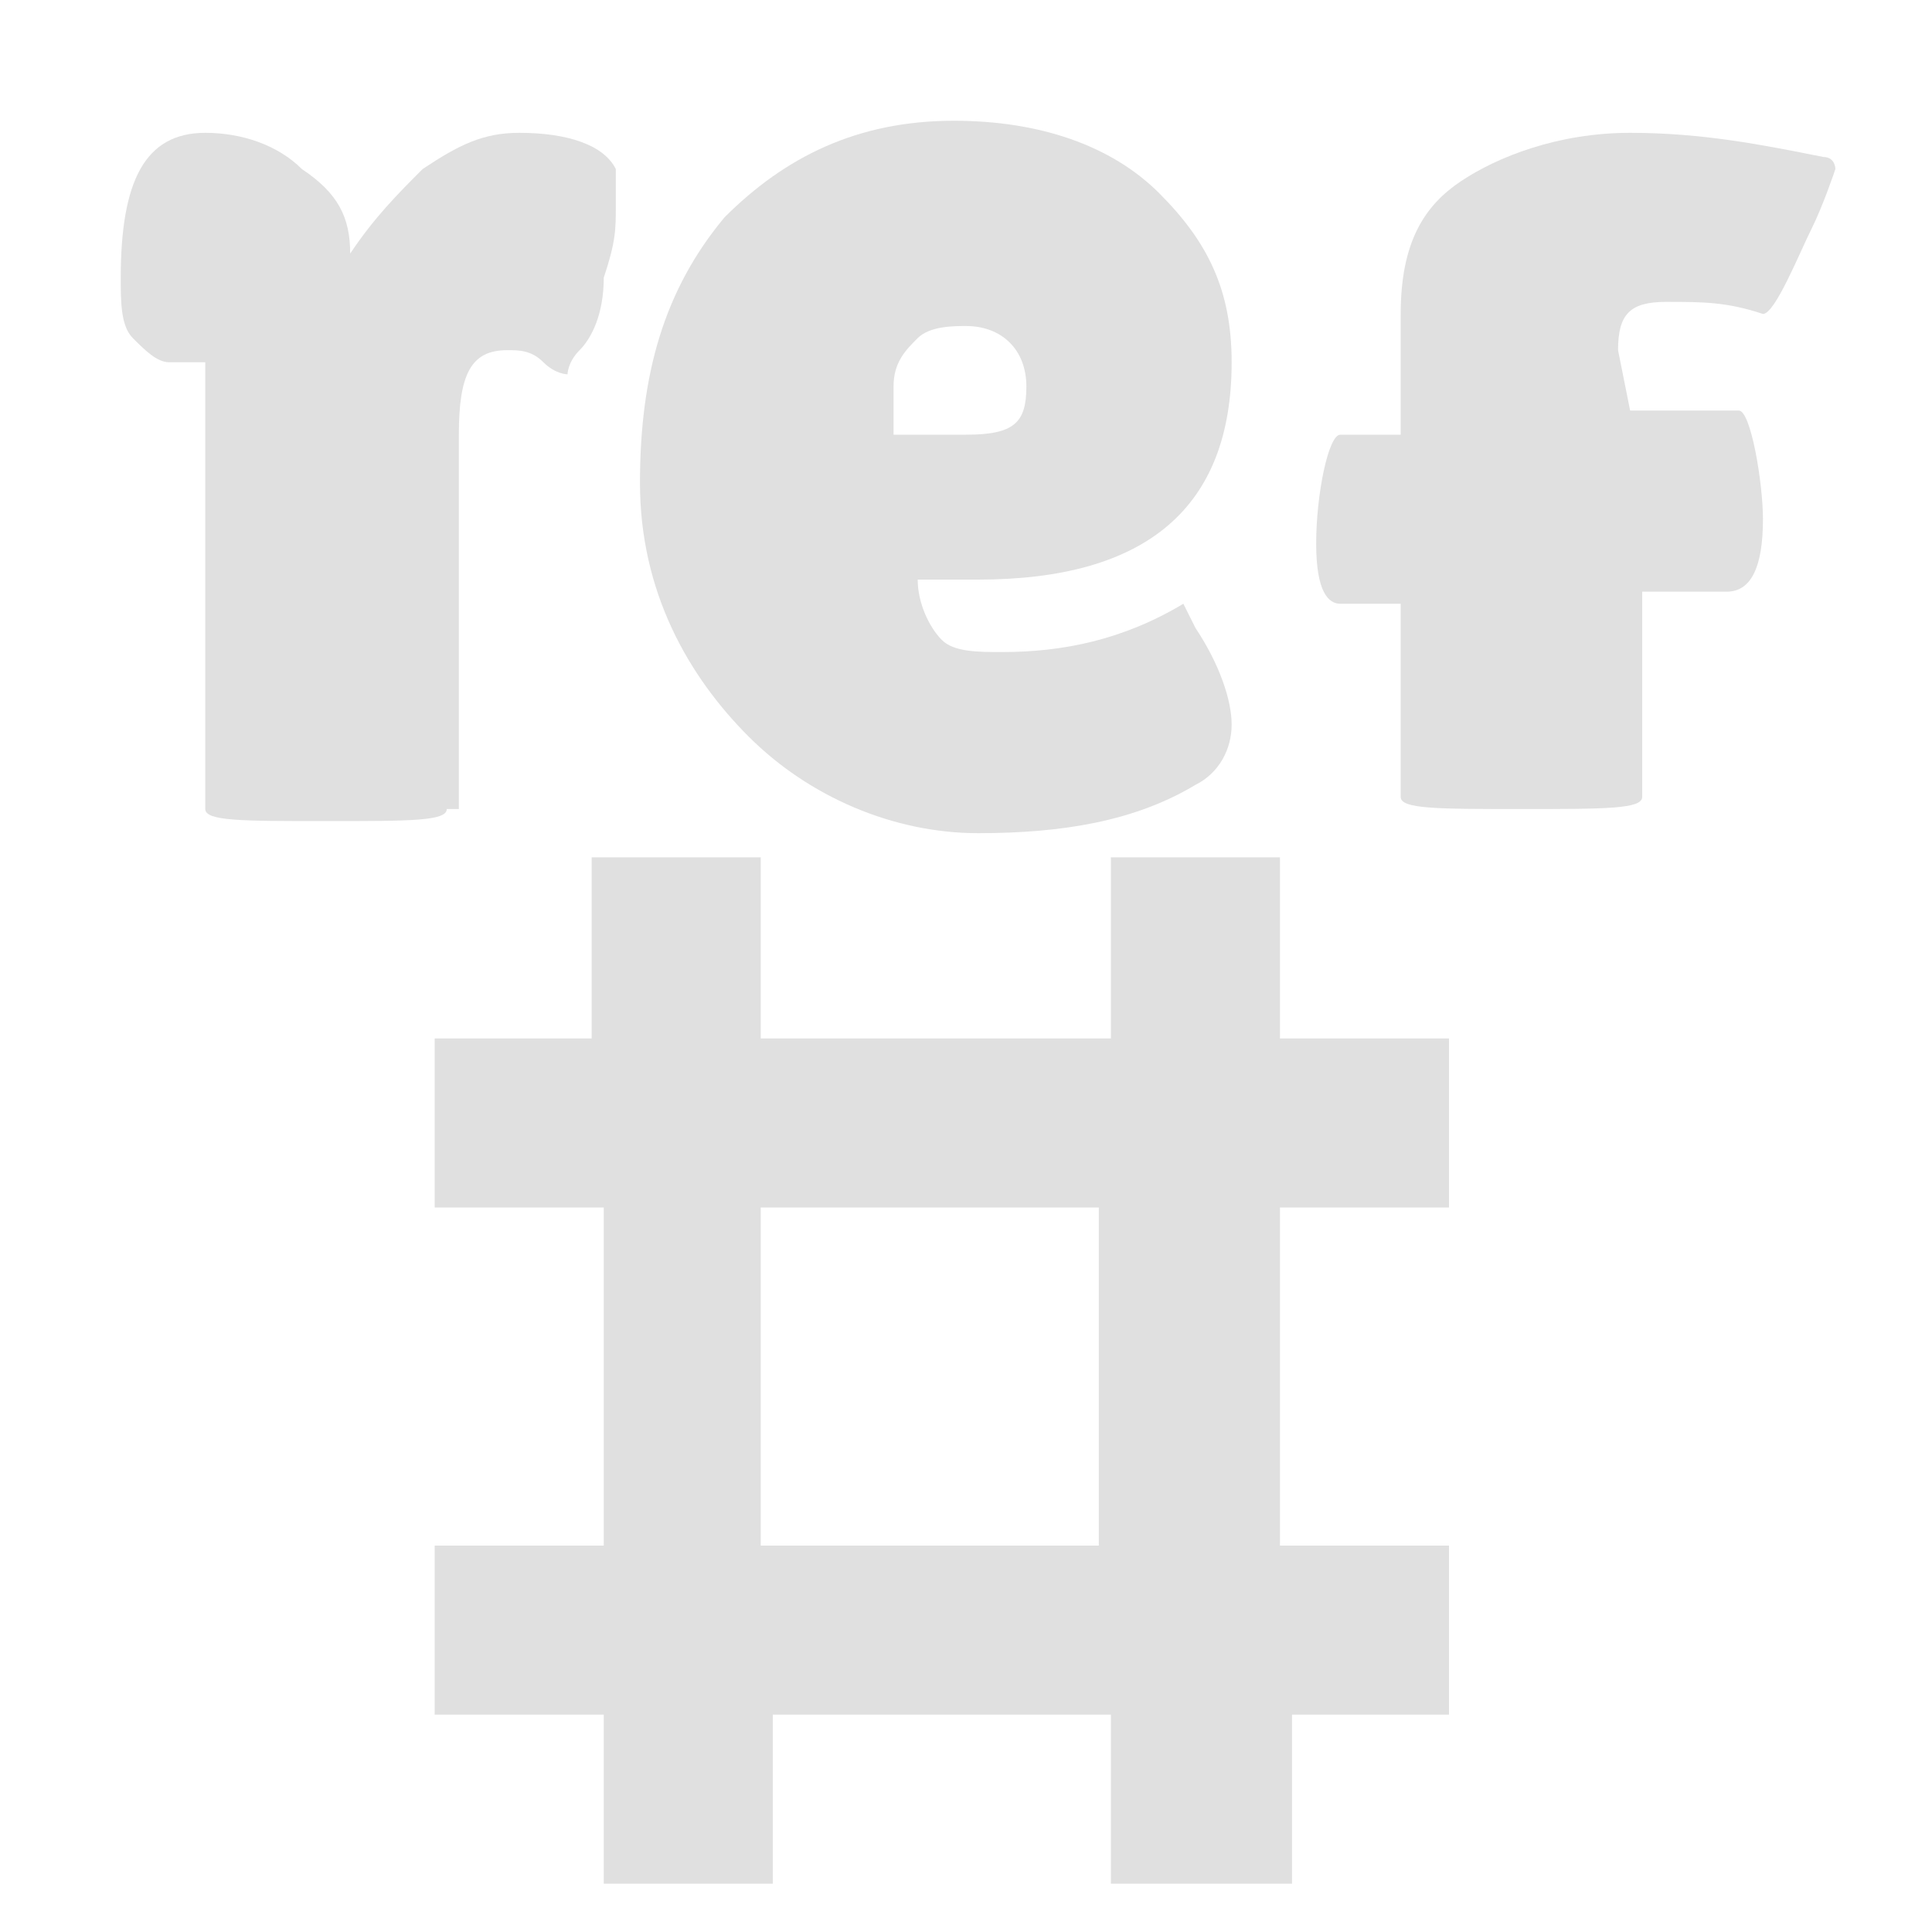<?xml version="1.0" encoding="utf-8"?>
<!-- Generator: Adobe Illustrator 28.0.0, SVG Export Plug-In . SVG Version: 6.00 Build 0)  -->
<svg version="1.1" id="Layer_1" xmlns="http://www.w3.org/2000/svg" xmlns:xlink="http://www.w3.org/1999/xlink" x="0px" y="0px"
	 viewBox="0 0 16 16" style="enable-background:new 0 0 16 16;" xml:space="preserve">
<style type="text/css">
	.st0{fill:#E0E0E0;}
</style>
<path class="st0" d="M4.9,7.1v1.5H3.6V10h1.4v2.8H3.6v1.4h1.4v1.4h1.4v-1.4h2.8v1.4h1.5v-1.4H12v-1.4h-1.4V10H12V8.6h-1.4V7.1H9.2
	v1.5H6.3V7.1H4.9z M6.3,10h2.8v2.8H6.3V10z"/>
<g>
	<path class="st0" d="M3.7,6.7c0,0.1-0.3,0.1-1,0.1s-1,0-1-0.1V3H1.4C1.3,3,1.2,2.9,1.1,2.8C1,2.7,1,2.5,1,2.3
		c0-0.8,0.2-1.2,0.7-1.2c0.3,0,0.6,0.1,0.8,0.3c0.3,0.2,0.4,0.4,0.4,0.7c0.2-0.3,0.4-0.5,0.6-0.7C3.8,1.2,4,1.1,4.3,1.1
		c0.4,0,0.7,0.1,0.8,0.3c0,0.1,0,0.1,0,0.3S5.1,2,5,2.3c0,0.3-0.1,0.5-0.2,0.6S4.7,3.1,4.7,3.1S4.6,3.1,4.5,3S4.3,2.9,4.2,2.9
		c-0.3,0-0.4,0.2-0.4,0.7v3.1H3.7z"/>
	<path class="st0" d="M9.9,6.5C9.4,6.8,8.8,6.9,8.1,6.9S6.7,6.6,6.2,6.1S5.3,4.9,5.3,4S5.5,2.4,6,1.8C6.5,1.3,7.1,1,7.9,1
		c0.7,0,1.3,0.2,1.7,0.6s0.6,0.8,0.6,1.4c0,1.2-0.7,1.8-2.1,1.8H7.6c0,0.2,0.1,0.4,0.2,0.5s0.3,0.1,0.5,0.1c0.5,0,1-0.1,1.5-0.4
		c0,0,0,0,0.1,0.2c0.2,0.3,0.3,0.6,0.3,0.8S10.1,6.4,9.9,6.5z M8.5,3.2c0-0.3-0.2-0.5-0.5-0.5c-0.1,0-0.3,0-0.4,0.1S7.4,3,7.4,3.2
		v0.4H8C8.4,3.6,8.5,3.5,8.5,3.2z"/>
	<path class="st0" d="M11.6,5h-0.5c-0.1,0-0.2-0.1-0.2-0.5c0-0.4,0.1-0.9,0.2-0.9h0.5v-1c0-0.6,0.2-0.9,0.5-1.1
		c0.3-0.2,0.8-0.4,1.4-0.4c0.6,0,1.1,0.1,1.6,0.2c0.1,0,0.1,0.1,0.1,0.1S15.1,1.7,15,1.9c-0.1,0.2-0.3,0.7-0.4,0.7
		c-0.3-0.1-0.5-0.1-0.8-0.1s-0.4,0.1-0.4,0.4l0.1,0.5h0.9c0.1,0,0.2,0.6,0.2,0.9c0,0.4-0.1,0.6-0.3,0.6h-0.7v1.7
		c0,0.1-0.3,0.1-1,0.1s-1,0-1-0.1V5z"/>
</g>
</svg>
